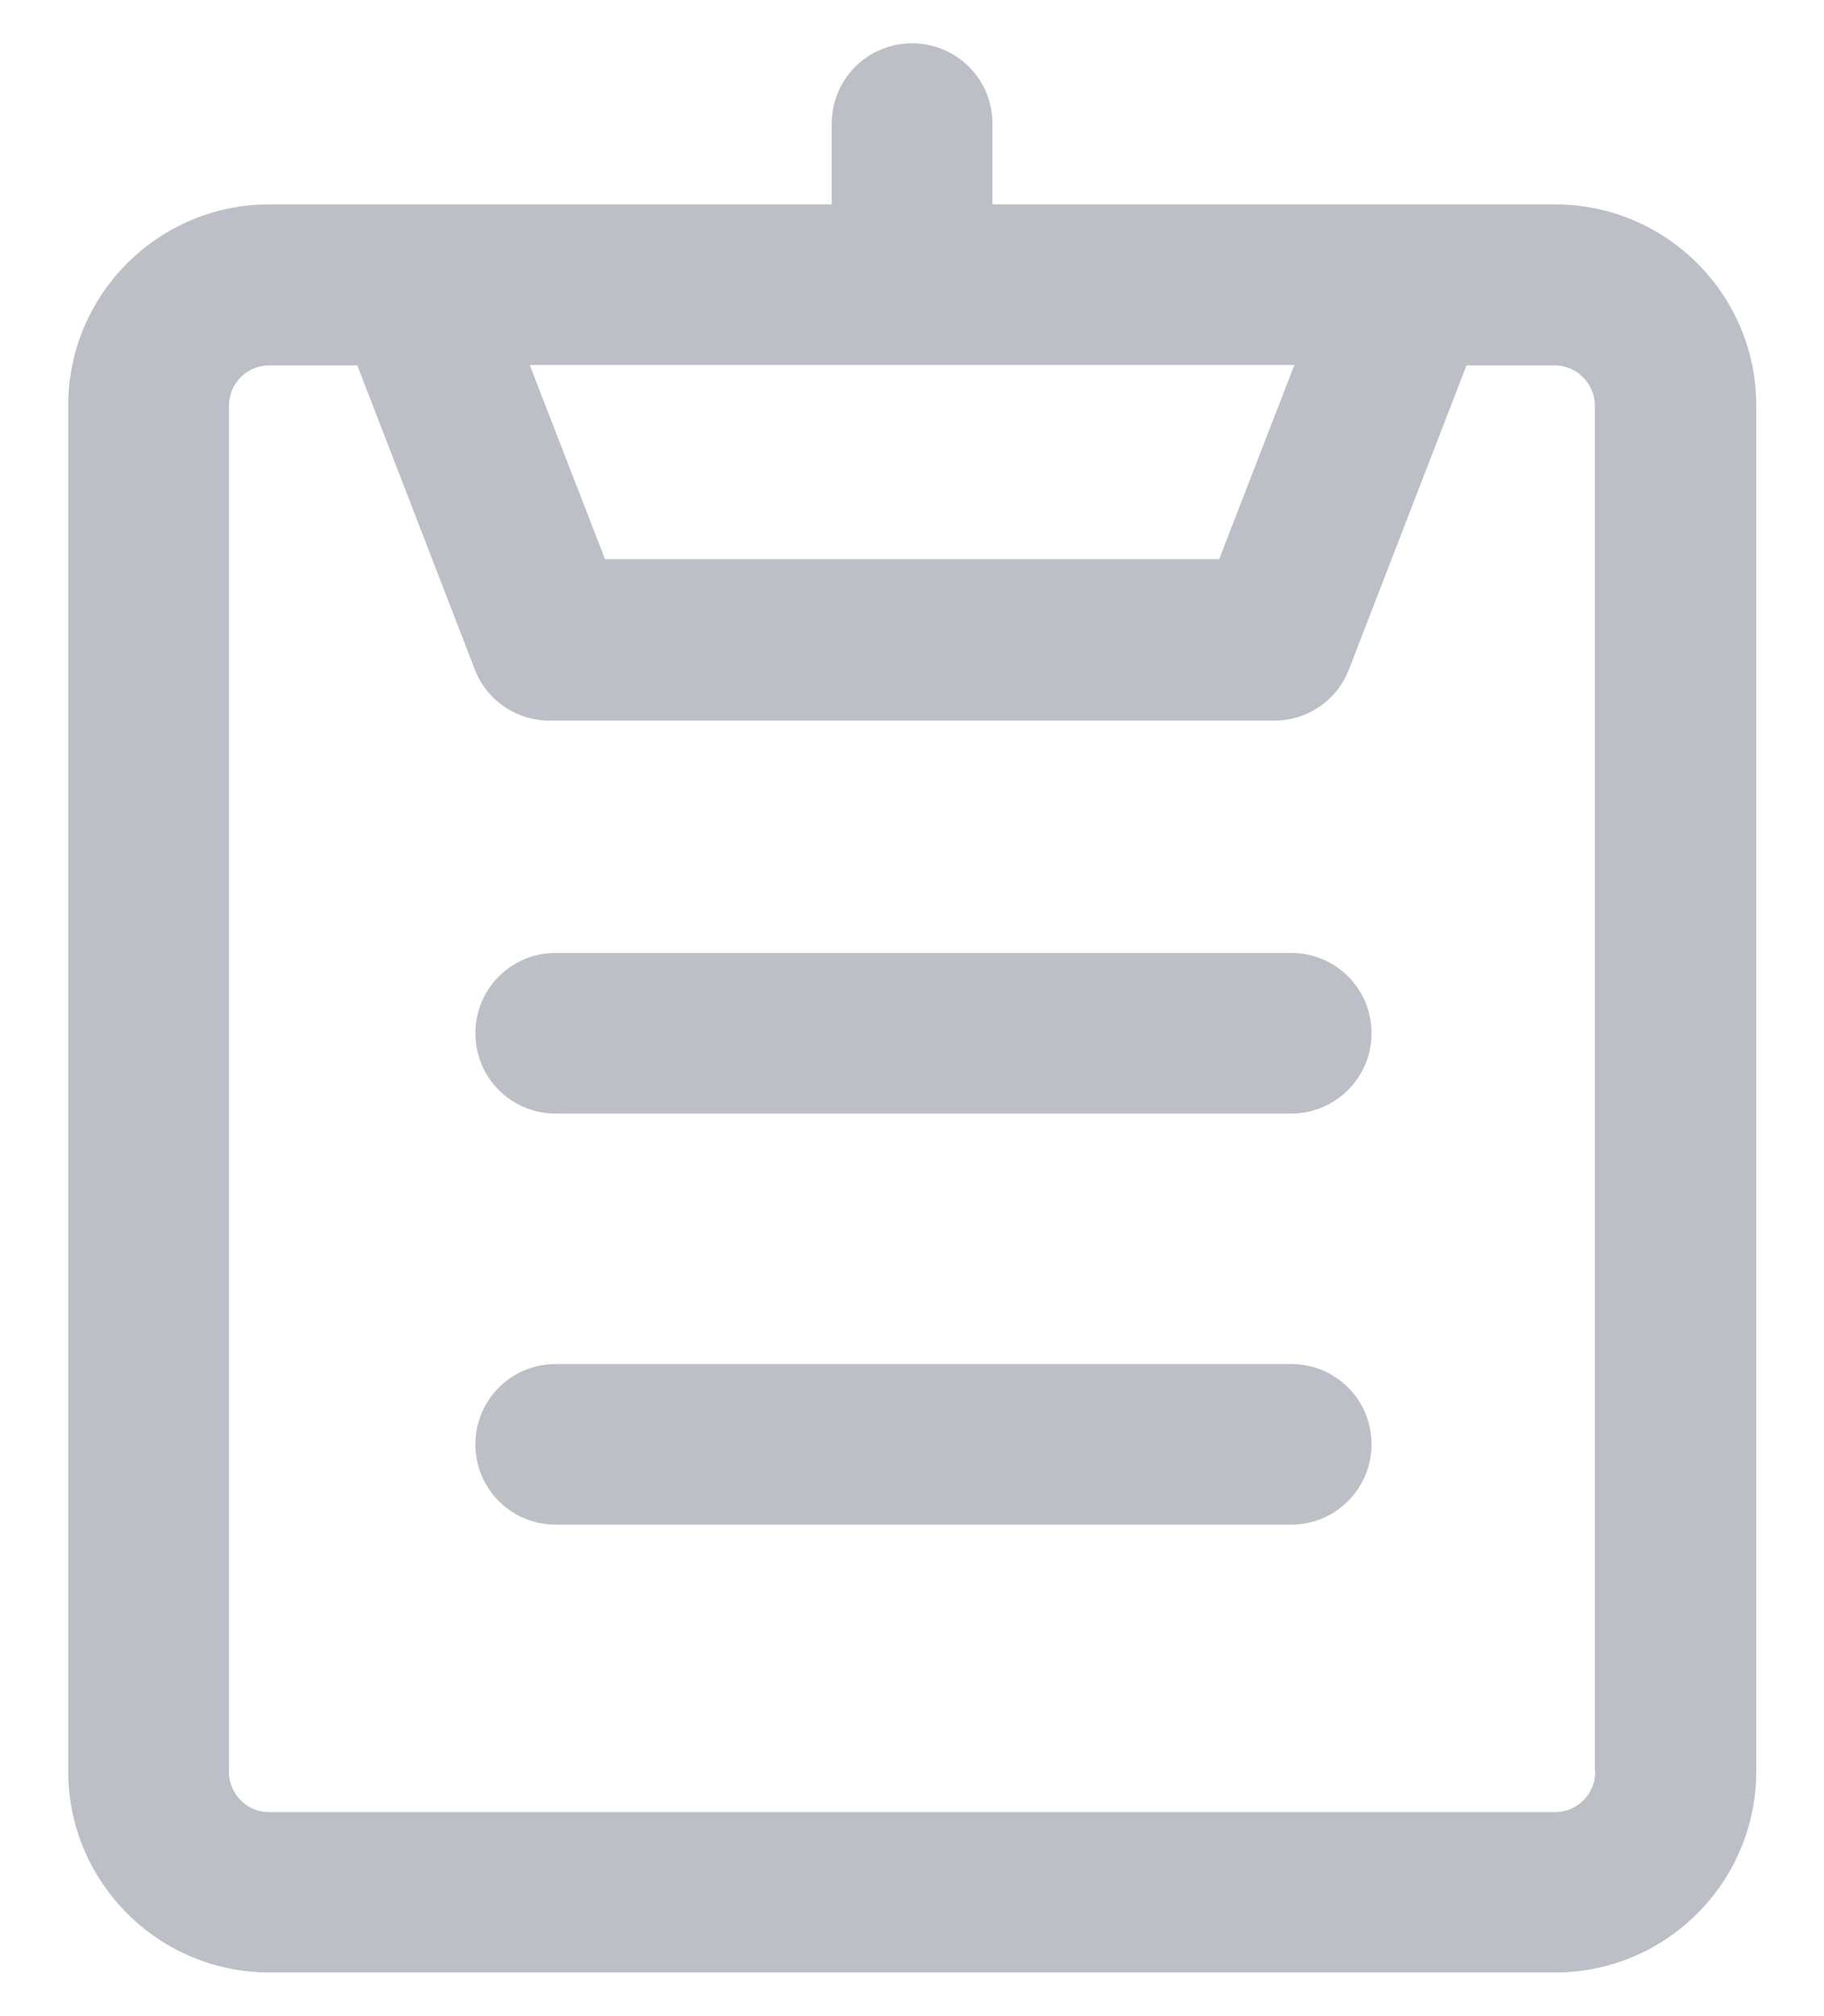<svg width="19" height="21" viewBox="0 0 19 21" fill="none" xmlns="http://www.w3.org/2000/svg">
<path d="M16.199 2.129H10.338V1.288C10.338 0.824 9.964 0.451 9.501 0.451C9.037 0.451 8.664 0.824 8.664 1.288V2.129H2.803C1.65 2.129 0.711 3.068 0.711 4.221V18.453C0.711 19.605 1.65 20.545 2.803 20.545H16.203C17.355 20.545 18.294 19.605 18.294 18.453V4.221C18.294 3.068 17.355 2.129 16.199 2.129ZM13.483 3.802L12.7 5.824H6.302L5.518 3.802H13.483ZM16.617 18.457C16.617 18.687 16.428 18.875 16.199 18.875H2.803C2.573 18.875 2.385 18.687 2.385 18.457V4.225C2.385 3.995 2.573 3.806 2.803 3.806H3.722L4.944 6.969C5.067 7.293 5.379 7.506 5.723 7.506H13.274C13.619 7.506 13.931 7.293 14.053 6.969L15.276 3.806H16.195C16.424 3.806 16.613 3.995 16.613 4.225V18.457H16.617Z" fill="#BDBFC7"/>
<path d="M13.45 11.599H5.788C5.325 11.599 4.952 11.226 4.952 10.762C4.952 10.299 5.325 9.926 5.788 9.926H13.45C13.914 9.926 14.287 10.299 14.287 10.762C14.287 11.226 13.91 11.599 13.45 11.599Z" fill="#BDBFC7"/>
<path d="M13.45 15.881H5.788C5.325 15.881 4.952 15.508 4.952 15.044C4.952 14.581 5.325 14.208 5.788 14.208H13.45C13.914 14.208 14.287 14.581 14.287 15.044C14.287 15.508 13.91 15.881 13.45 15.881Z" fill="#BDBFC7"/>
</svg>
